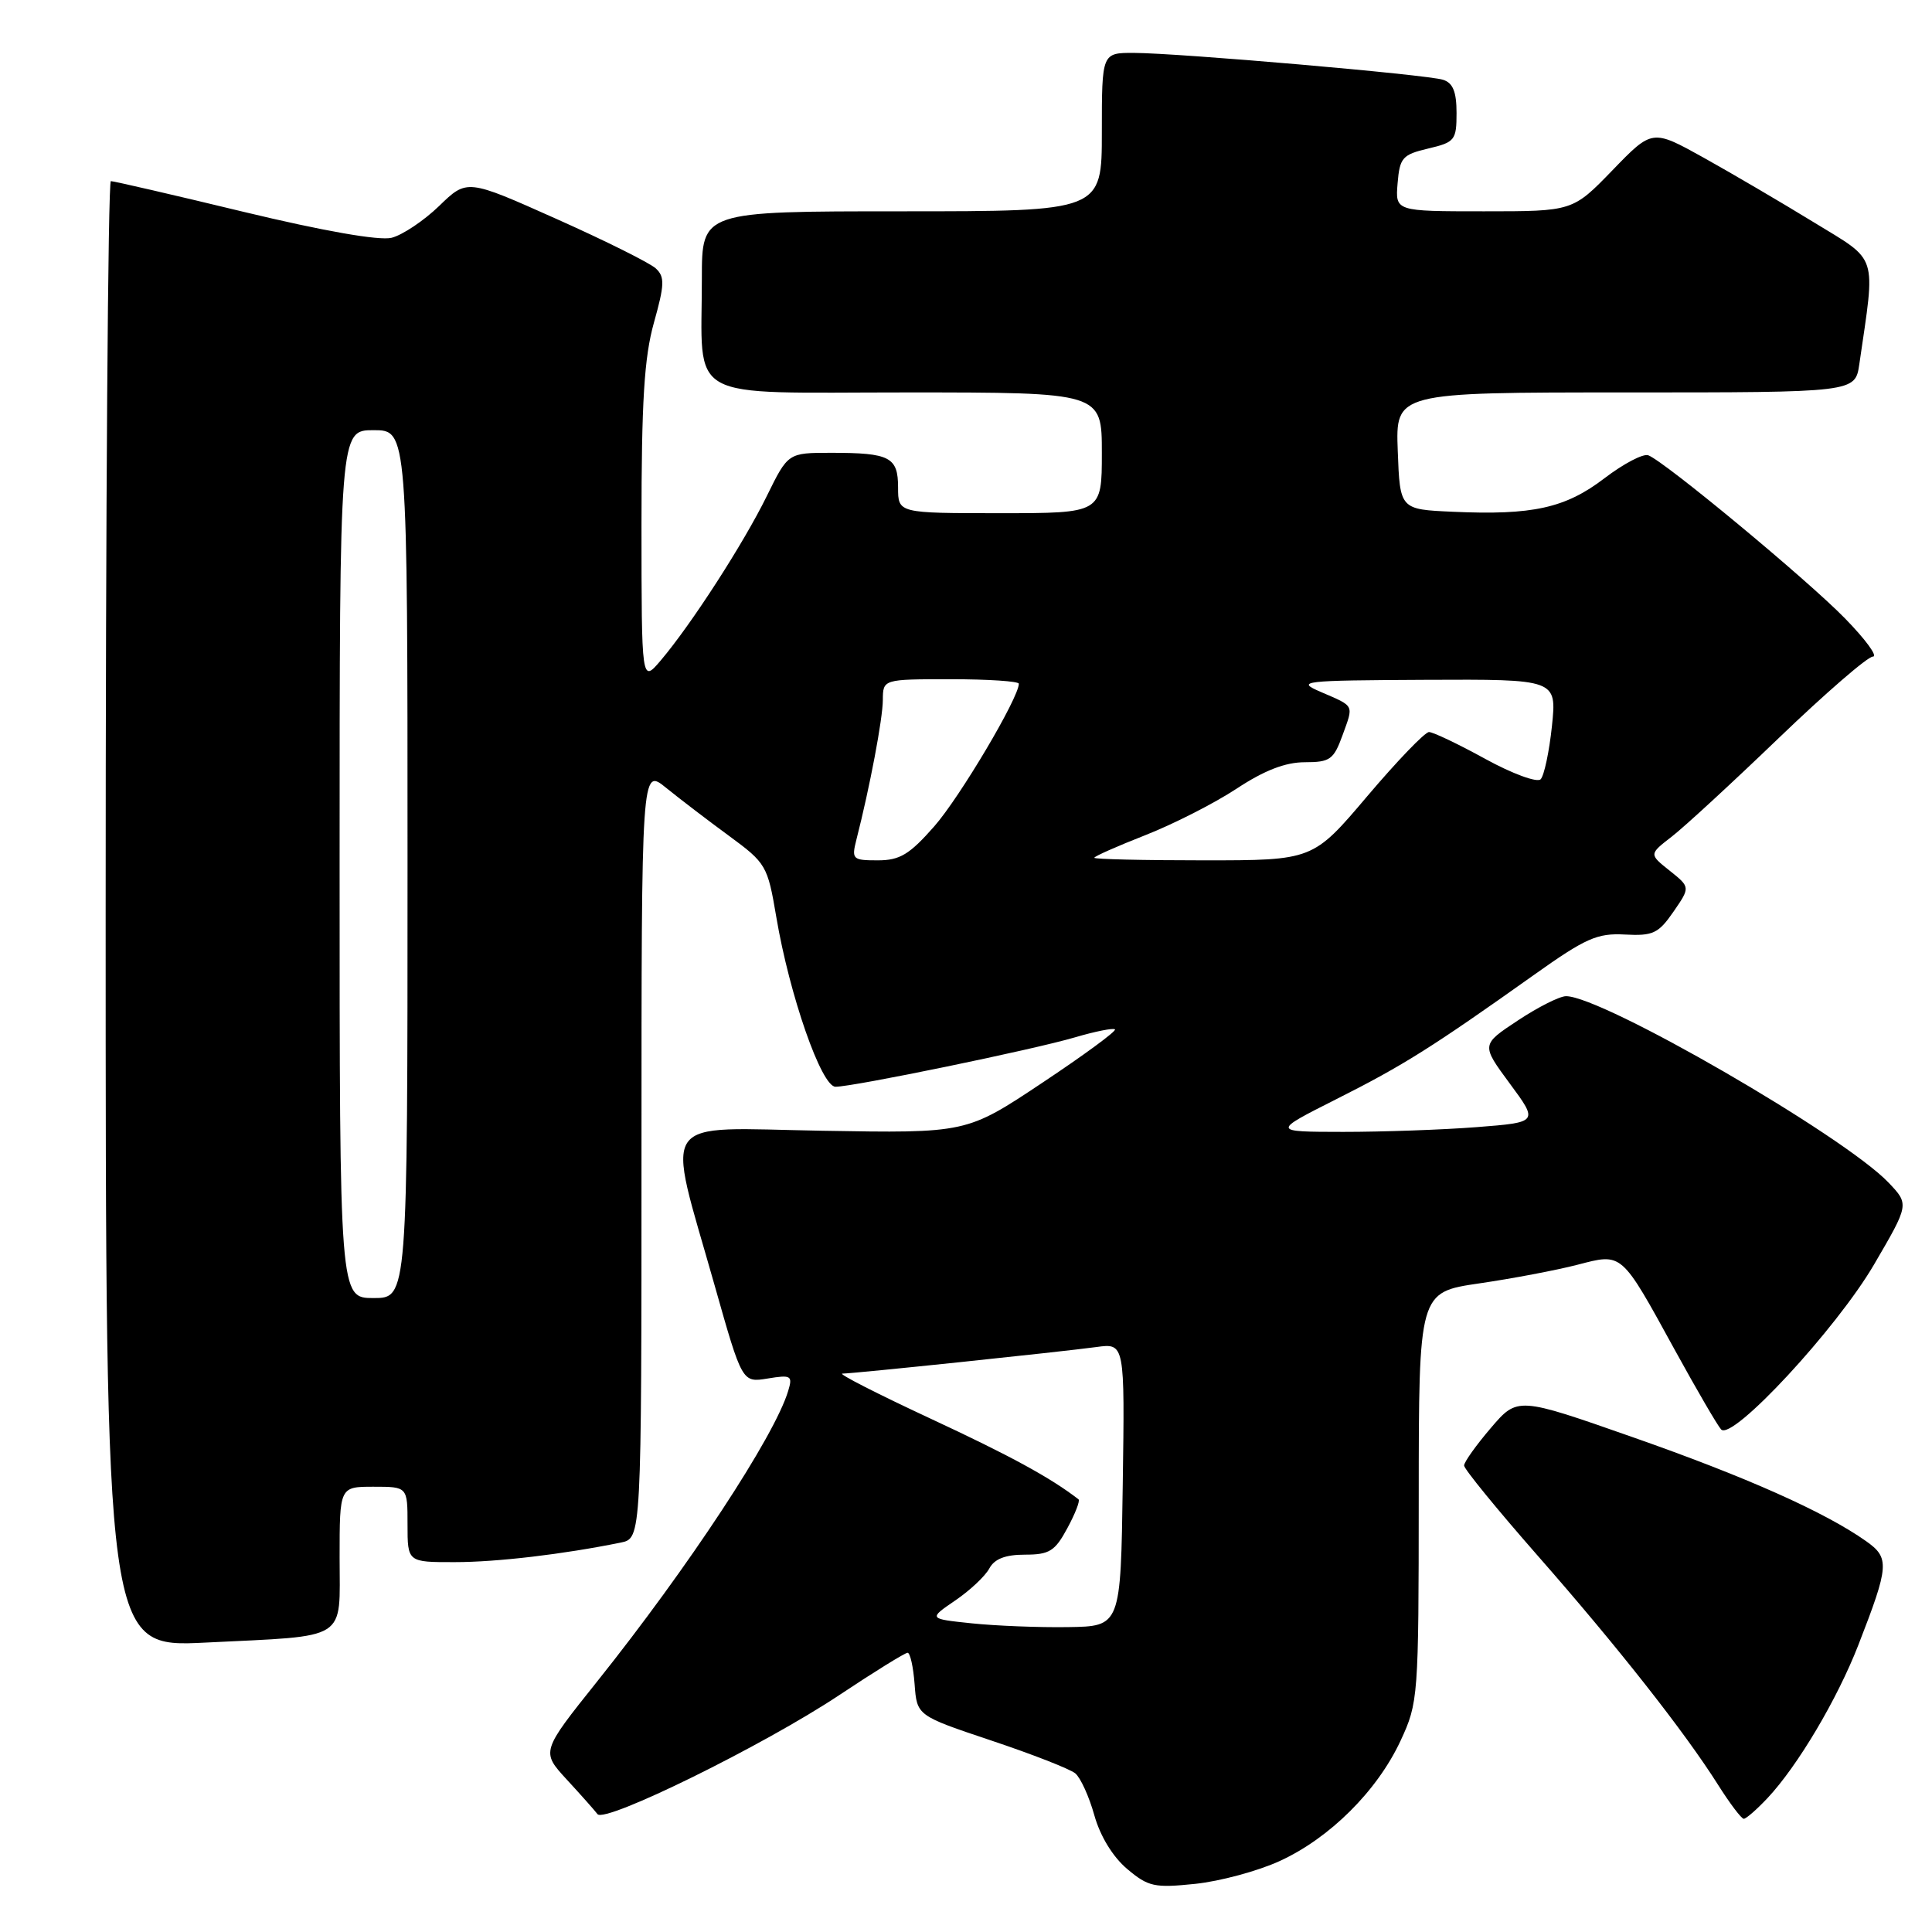 <?xml version="1.0" encoding="UTF-8" standalone="no"?>
<!DOCTYPE svg PUBLIC "-//W3C//DTD SVG 1.1//EN" "http://www.w3.org/Graphics/SVG/1.1/DTD/svg11.dtd" >
<svg xmlns="http://www.w3.org/2000/svg" xmlns:xlink="http://www.w3.org/1999/xlink" version="1.1" viewBox="0 0 256 256">
 <g >
 <path fill="currentColor"
d=" M 169.56 246.60 C 176.19 243.57 182.49 237.30 185.58 230.66 C 187.93 225.61 187.98 224.91 187.99 198.37 C 188.00 171.23 188.00 171.23 195.98 170.06 C 200.38 169.42 206.22 168.31 208.97 167.60 C 215.03 166.03 214.73 165.77 221.99 179.00 C 224.86 184.22 227.59 188.91 228.06 189.41 C 229.53 190.97 243.35 176.07 248.33 167.54 C 252.98 159.58 252.98 159.58 250.24 156.70 C 244.35 150.51 212.33 132.00 207.51 132.00 C 206.66 132.00 203.79 133.45 201.12 135.22 C 196.26 138.43 196.26 138.43 200.05 143.57 C 203.85 148.71 203.85 148.71 195.68 149.35 C 191.18 149.70 183.22 149.98 178.00 149.98 C 168.50 149.97 168.50 149.97 177.10 145.63 C 185.94 141.18 189.78 138.76 203.30 129.15 C 210.11 124.31 211.64 123.63 215.30 123.83 C 219.03 124.03 219.75 123.69 221.74 120.81 C 223.98 117.56 223.98 117.56 221.24 115.37 C 218.50 113.19 218.50 113.19 221.50 110.87 C 223.15 109.60 229.54 103.71 235.71 97.78 C 241.88 91.85 247.48 87.00 248.17 87.00 C 248.86 87.00 247.19 84.72 244.46 81.93 C 239.40 76.75 220.61 61.17 218.41 60.33 C 217.74 60.07 215.13 61.44 212.60 63.37 C 207.42 67.33 203.07 68.29 192.50 67.81 C 185.50 67.50 185.50 67.50 185.21 59.75 C 184.92 52.00 184.92 52.00 215.37 52.00 C 245.82 52.00 245.82 52.00 246.37 48.25 C 248.53 33.39 248.97 34.74 240.33 29.45 C 236.02 26.81 229.45 22.96 225.72 20.88 C 218.93 17.11 218.93 17.11 213.66 22.56 C 208.39 28.00 208.39 28.00 196.63 28.00 C 184.88 28.00 184.88 28.00 185.19 24.28 C 185.47 20.89 185.83 20.49 189.25 19.68 C 192.78 18.85 193.00 18.57 193.00 14.97 C 193.00 12.16 192.52 10.98 191.21 10.57 C 189.05 9.88 156.21 7.03 150.25 7.01 C 146.00 7.00 146.00 7.00 146.00 17.50 C 146.00 28.00 146.00 28.00 119.50 28.00 C 93.00 28.00 93.00 28.00 93.00 36.87 C 93.00 53.47 90.37 52.00 120.12 52.00 C 146.00 52.00 146.00 52.00 146.00 60.00 C 146.00 68.00 146.00 68.00 132.50 68.00 C 119.00 68.00 119.00 68.00 119.00 64.61 C 119.00 60.56 117.93 60.00 110.13 60.00 C 104.42 60.00 104.42 60.00 101.60 65.74 C 98.53 72.00 91.59 82.75 87.56 87.50 C 85.01 90.50 85.01 90.50 85.00 69.57 C 85.00 53.14 85.36 47.36 86.65 42.75 C 88.06 37.72 88.10 36.68 86.90 35.57 C 86.13 34.85 80.19 31.89 73.69 28.99 C 61.88 23.71 61.88 23.71 58.19 27.29 C 56.16 29.25 53.32 31.15 51.88 31.51 C 50.24 31.91 42.88 30.62 32.32 28.08 C 23.01 25.83 15.07 24.00 14.69 24.00 C 14.31 24.00 14.00 67.72 14.00 121.16 C 14.00 218.31 14.00 218.31 27.25 217.65 C 46.38 216.70 45.00 217.58 45.00 206.38 C 45.00 197.00 45.00 197.00 49.50 197.00 C 54.00 197.00 54.00 197.00 54.00 202.00 C 54.00 207.00 54.00 207.00 60.25 206.99 C 65.86 206.99 74.64 205.95 82.25 204.40 C 85.00 203.84 85.00 203.84 85.00 152.79 C 85.00 101.74 85.00 101.74 88.25 104.38 C 90.04 105.83 93.79 108.70 96.59 110.75 C 101.52 114.37 101.71 114.69 102.86 121.49 C 104.61 131.86 108.84 144.00 110.71 144.00 C 113.08 144.00 136.89 139.09 142.42 137.46 C 145.13 136.66 147.52 136.19 147.74 136.40 C 147.96 136.62 143.62 139.81 138.10 143.48 C 128.07 150.16 128.07 150.16 108.95 149.83 C 86.84 149.45 88.22 147.46 94.70 170.35 C 98.34 183.21 98.34 183.21 101.72 182.66 C 104.83 182.15 105.05 182.28 104.44 184.30 C 102.64 190.31 91.24 207.64 79.13 222.80 C 71.70 232.10 71.70 232.10 75.10 235.80 C 76.97 237.83 78.80 239.89 79.17 240.38 C 80.14 241.63 101.21 231.26 111.19 224.62 C 115.83 221.53 119.92 219.00 120.26 219.00 C 120.60 219.00 121.02 220.87 121.19 223.17 C 121.50 227.33 121.50 227.33 131.35 230.63 C 136.77 232.44 141.78 234.40 142.48 234.98 C 143.18 235.56 144.32 238.07 145.01 240.55 C 145.79 243.32 147.46 246.05 149.36 247.65 C 152.16 250.01 152.97 250.18 158.38 249.62 C 161.65 249.28 166.68 247.92 169.56 246.60 Z  M 234.21 238.25 C 238.20 234.00 243.44 225.16 246.23 218.00 C 250.34 207.44 250.41 206.43 247.25 204.20 C 241.78 200.34 231.35 195.69 216.36 190.44 C 201.08 185.08 201.08 185.08 197.54 189.22 C 195.59 191.50 194.00 193.73 194.00 194.19 C 194.00 194.65 198.38 200.01 203.73 206.11 C 214.34 218.19 223.22 229.48 227.66 236.51 C 229.22 238.98 230.75 241.00 231.06 241.00 C 231.37 241.00 232.79 239.76 234.21 238.25 Z  M 128.76 215.10 C 123.02 214.50 123.02 214.50 126.56 212.08 C 128.51 210.76 130.55 208.84 131.09 207.83 C 131.77 206.56 133.21 206.00 135.81 206.00 C 139.05 206.00 139.79 205.54 141.43 202.49 C 142.47 200.57 143.14 198.85 142.91 198.67 C 139.21 195.80 133.84 192.88 123.29 187.97 C 116.25 184.69 111.00 182.01 111.62 182.01 C 113.18 182.00 140.65 179.12 145.27 178.49 C 149.04 177.97 149.04 177.97 148.77 196.73 C 148.50 215.50 148.50 215.50 141.50 215.60 C 137.65 215.66 131.92 215.43 128.76 215.10 Z  M 45.00 114.50 C 45.00 57.00 45.00 57.00 49.50 57.00 C 54.00 57.00 54.00 57.00 54.00 114.50 C 54.00 172.00 54.00 172.00 49.50 172.00 C 45.00 172.00 45.00 172.00 45.00 114.50 Z  M 113.48 111.25 C 115.25 104.33 116.97 95.25 116.98 92.75 C 117.00 90.00 117.00 90.00 126.00 90.00 C 130.95 90.00 135.00 90.27 135.00 90.60 C 135.00 92.46 127.17 105.66 123.79 109.50 C 120.51 113.23 119.23 114.00 116.31 114.00 C 112.96 114.00 112.82 113.86 113.48 111.25 Z  M 145.00 113.66 C 145.00 113.47 148.05 112.12 151.77 110.66 C 155.49 109.20 160.93 106.43 163.86 104.50 C 167.53 102.08 170.32 101.00 172.89 101.00 C 176.24 101.00 176.72 100.65 177.89 97.43 C 179.38 93.31 179.55 93.65 175.00 91.68 C 171.69 90.25 172.44 90.16 188.89 90.08 C 206.28 90.00 206.28 90.00 205.64 96.21 C 205.28 99.62 204.60 102.80 204.14 103.26 C 203.67 103.73 200.38 102.52 196.81 100.56 C 193.25 98.60 189.89 97.00 189.35 97.00 C 188.81 97.00 185.13 100.83 181.17 105.50 C 173.97 114.00 173.97 114.00 159.49 114.00 C 151.52 114.00 145.00 113.85 145.00 113.66 Z "/>
</g>
</svg>